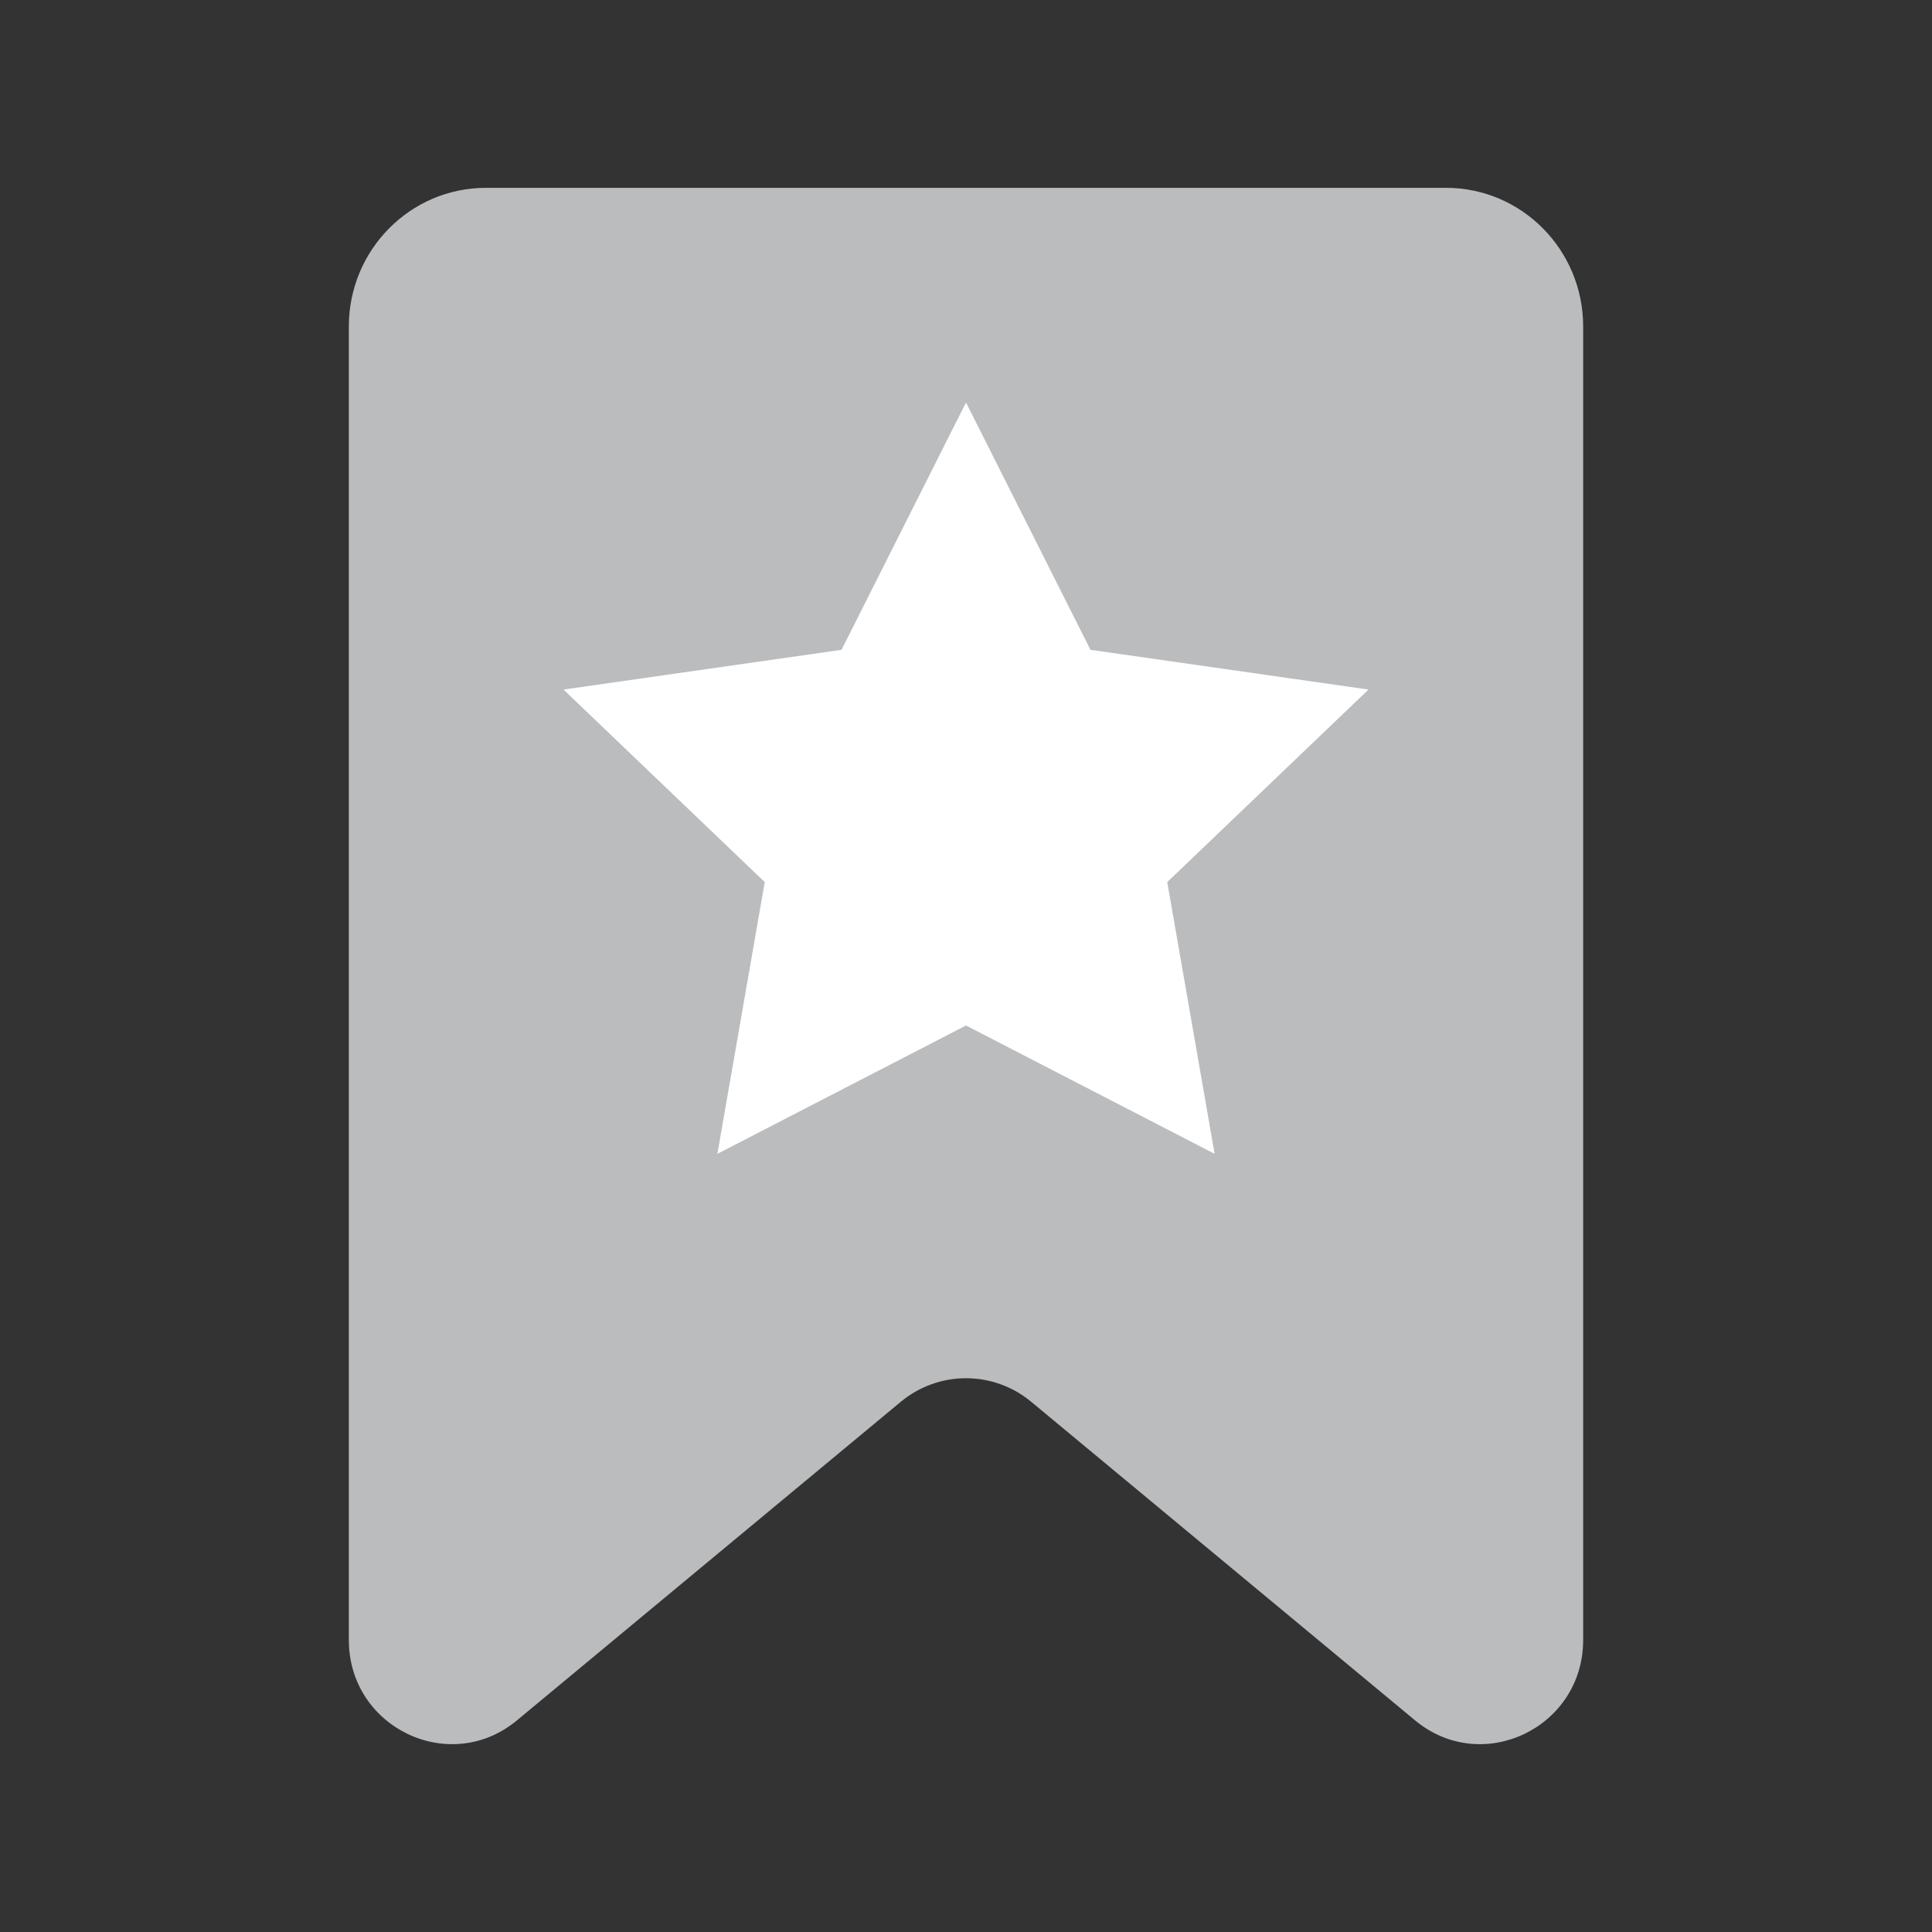 <svg width="72" height="72" viewBox="0 0 72 72" fill="none" xmlns="http://www.w3.org/2000/svg">
<rect x="0" y="0" width="72" height="72" fill="#333333" stroke="none"/>
<path fill-rule="evenodd" clip-rule="evenodd" d="M53.889 7C56.712 7 59 9.314 59 12.168L59 61.117C59 64.389 55.236 66.189 52.735 64.113L38.432 52.242C37.018 51.069 34.982 51.069 33.568 52.242L19.265 64.113C16.764 66.189 13 64.389 13 61.117L13 12.168C13 9.314 15.288 7 18.111 7L53.889 7Z" fill="#BBBCBD"/>
<path d="M36 15L40.639 24.217L51 25.698L43.5 32.873L45.265 43L36 38.217L26.735 43L28.5 32.873L21 25.698L31.361 24.217L36 15Z" fill="white"/>
</svg>
